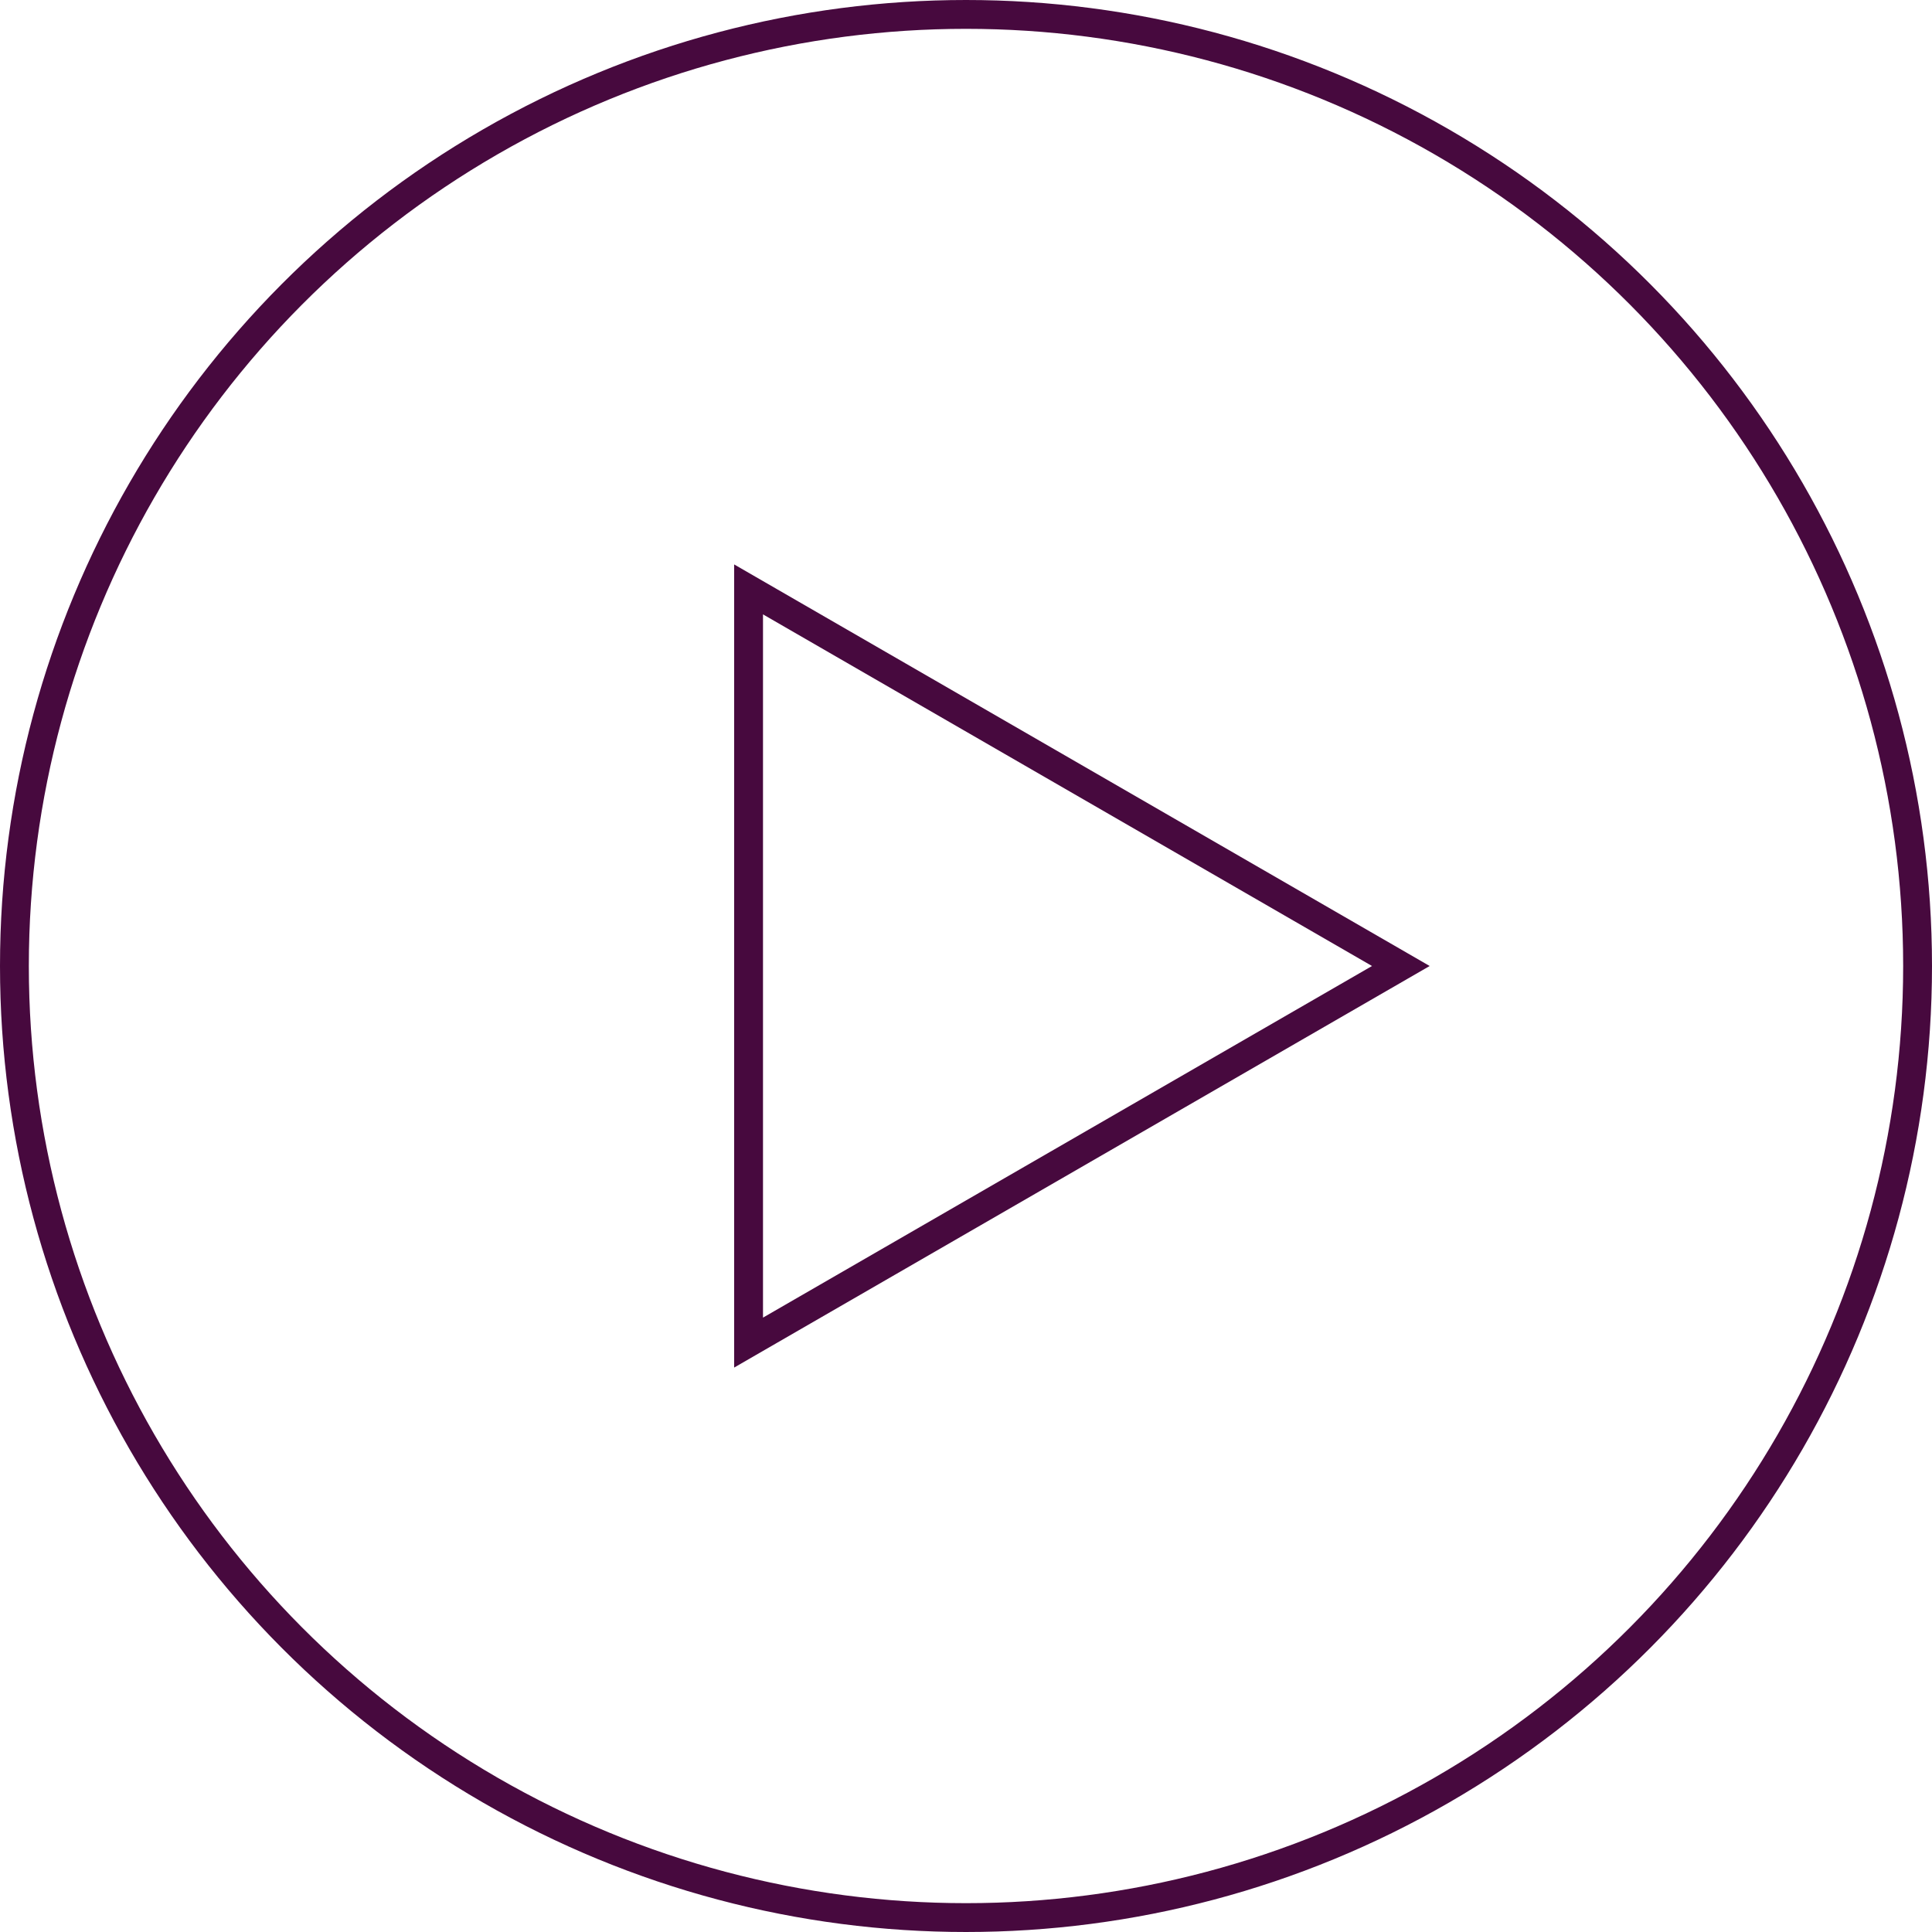 <svg aria-hidden="true" width="67" height="67" fill="none" xmlns="http://www.w3.org/2000/svg"><circle cx="33.5" cy="33.5" r="33" stroke="#47093E"/><path d="M25.96 20.44 48.58 33.5 25.96 46.56V20.44Z" stroke="#47093E"/></svg>
